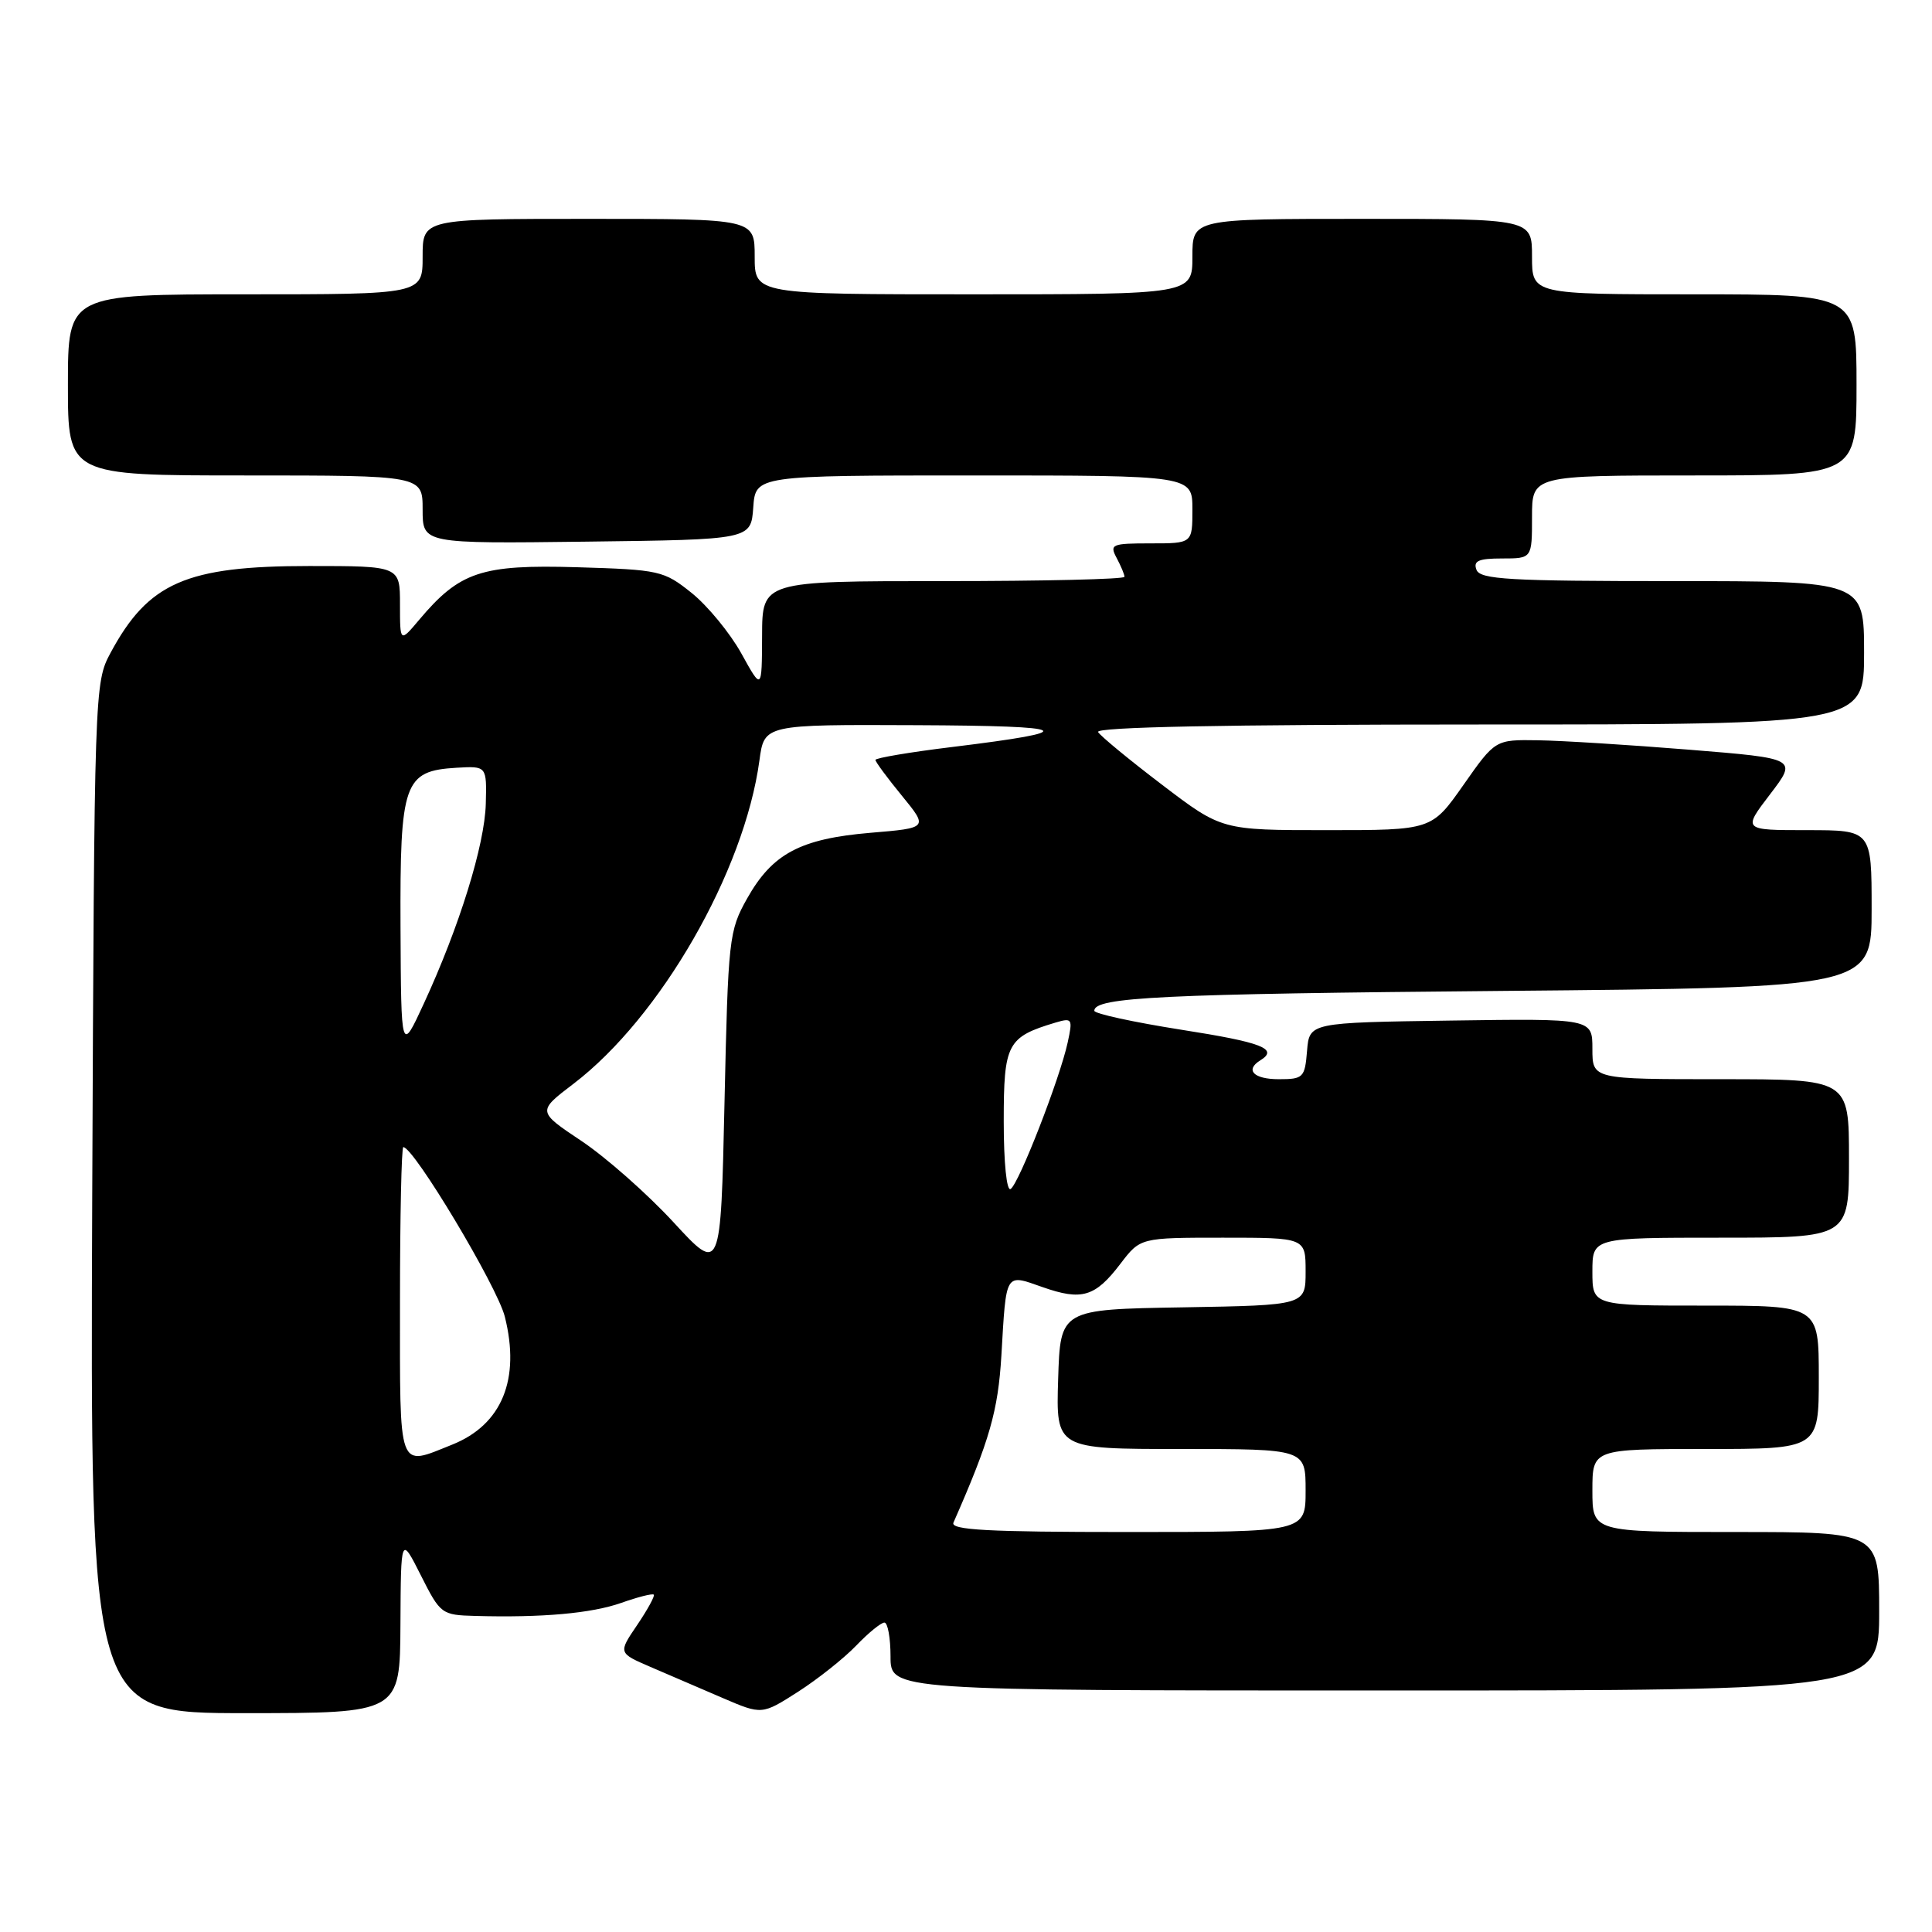 <?xml version="1.0" encoding="UTF-8" standalone="no"?>
<!DOCTYPE svg PUBLIC "-//W3C//DTD SVG 1.1//EN" "http://www.w3.org/Graphics/SVG/1.1/DTD/svg11.dtd" >
<svg xmlns="http://www.w3.org/2000/svg" xmlns:xlink="http://www.w3.org/1999/xlink" version="1.1" viewBox="0 0 256 256">
 <g >
 <path fill="currentColor"
d=" M 53.06 215.25 C 53.12 203.50 53.12 203.50 55.77 208.75 C 58.35 213.88 58.52 214.00 62.96 214.12 C 71.81 214.37 78.38 213.78 82.32 212.39 C 84.52 211.61 86.45 211.12 86.63 211.30 C 86.80 211.47 85.81 213.28 84.43 215.32 C 81.91 219.03 81.91 219.03 86.20 220.88 C 88.57 221.89 92.85 223.74 95.73 224.98 C 100.96 227.23 100.96 227.23 105.76 224.16 C 108.39 222.47 111.86 219.71 113.46 218.04 C 115.06 216.37 116.74 215.00 117.19 215.00 C 117.63 215.00 118.00 217.03 118.00 219.50 C 118.00 224.00 118.00 224.00 183.50 224.00 C 249.00 224.00 249.00 224.00 249.00 213.50 C 249.00 203.00 249.00 203.00 230.00 203.00 C 211.00 203.00 211.00 203.00 211.00 197.50 C 211.00 192.00 211.00 192.00 226.00 192.00 C 241.00 192.00 241.00 192.00 241.00 182.50 C 241.00 173.00 241.00 173.00 226.00 173.00 C 211.00 173.00 211.00 173.00 211.00 168.50 C 211.00 164.00 211.00 164.00 228.00 164.00 C 245.00 164.00 245.00 164.00 245.00 153.50 C 245.00 143.00 245.00 143.00 228.00 143.00 C 211.00 143.00 211.00 143.00 211.00 138.98 C 211.00 134.96 211.00 134.96 192.25 135.23 C 173.50 135.50 173.50 135.50 173.19 139.25 C 172.90 142.80 172.69 143.00 169.44 143.00 C 166.12 143.00 164.93 141.78 167.00 140.50 C 169.46 138.98 167.24 138.12 156.50 136.44 C 150.18 135.44 145.00 134.32 145.00 133.93 C 145.00 132.13 153.89 131.70 199.25 131.30 C 248.00 130.86 248.00 130.86 248.00 120.43 C 248.00 110.00 248.00 110.00 239.45 110.00 C 230.91 110.00 230.91 110.00 234.54 105.25 C 238.17 100.50 238.17 100.50 223.84 99.34 C 215.95 98.70 206.94 98.14 203.81 98.09 C 198.13 98.00 198.13 98.00 193.92 104.00 C 189.71 110.00 189.71 110.00 175.80 110.00 C 161.88 110.00 161.88 110.00 154.00 104.00 C 149.66 100.70 145.84 97.55 145.50 97.00 C 145.09 96.34 162.16 96.00 195.94 96.00 C 247.00 96.00 247.00 96.00 247.00 86.50 C 247.00 77.00 247.00 77.00 221.61 77.00 C 199.96 77.00 196.13 76.78 195.64 75.50 C 195.19 74.32 195.91 74.00 199.03 74.00 C 203.00 74.00 203.00 74.00 203.00 68.50 C 203.00 63.00 203.00 63.00 224.50 63.00 C 246.00 63.00 246.00 63.00 246.00 51.00 C 246.00 39.00 246.00 39.00 224.50 39.00 C 203.00 39.00 203.00 39.00 203.00 34.00 C 203.00 29.00 203.00 29.00 180.50 29.00 C 158.00 29.00 158.00 29.00 158.00 34.00 C 158.00 39.00 158.00 39.00 129.00 39.00 C 100.00 39.00 100.00 39.00 100.00 34.00 C 100.00 29.00 100.00 29.00 78.00 29.00 C 56.00 29.00 56.00 29.00 56.00 34.00 C 56.00 39.00 56.00 39.00 32.50 39.00 C 9.00 39.00 9.00 39.00 9.00 51.00 C 9.00 63.00 9.00 63.00 32.50 63.00 C 56.00 63.00 56.00 63.00 56.00 67.52 C 56.00 72.04 56.00 72.04 77.75 71.77 C 99.50 71.50 99.50 71.50 99.81 67.25 C 100.11 63.00 100.11 63.00 129.06 63.00 C 158.00 63.00 158.00 63.00 158.00 67.50 C 158.00 72.00 158.00 72.00 152.46 72.00 C 147.30 72.00 147.00 72.13 147.96 73.93 C 148.53 75.00 149.00 76.12 149.00 76.43 C 149.00 76.75 138.20 77.00 125.00 77.00 C 101.00 77.00 101.00 77.00 100.98 84.25 C 100.95 91.50 100.95 91.50 98.23 86.58 C 96.73 83.88 93.77 80.28 91.66 78.58 C 87.95 75.61 87.43 75.49 76.42 75.16 C 63.79 74.79 60.91 75.75 55.54 82.13 C 53.00 85.15 53.00 85.15 53.00 80.08 C 53.00 75.00 53.00 75.00 40.97 75.00 C 24.68 75.00 19.66 77.19 14.65 86.50 C 12.52 90.47 12.50 91.05 12.22 158.75 C 11.95 227.00 11.95 227.00 32.47 227.00 C 53.00 227.00 53.00 227.00 53.06 215.25 Z  M 126.34 201.75 C 131.14 190.85 132.25 186.95 132.69 179.59 C 133.34 168.46 133.14 168.79 138.12 170.54 C 143.34 172.38 145.11 171.86 148.46 167.46 C 151.10 164.00 151.10 164.00 162.05 164.00 C 173.00 164.00 173.00 164.00 173.00 168.48 C 173.00 172.95 173.00 172.95 156.75 173.23 C 140.50 173.50 140.50 173.50 140.21 182.75 C 139.92 192.00 139.92 192.00 156.46 192.00 C 173.00 192.00 173.00 192.00 173.00 197.50 C 173.00 203.00 173.00 203.00 149.39 203.00 C 130.88 203.00 125.90 202.73 126.34 201.75 Z  M 53.00 172.50 C 53.00 161.22 53.20 152.00 53.44 152.00 C 54.83 152.00 65.87 170.43 66.89 174.46 C 68.98 182.77 66.51 188.78 59.92 191.42 C 52.64 194.33 53.00 195.30 53.00 172.50 Z  M 89.23 161.94 C 85.78 158.20 80.31 153.37 77.07 151.20 C 71.18 147.27 71.18 147.27 76.00 143.60 C 87.52 134.81 98.63 115.49 100.63 100.75 C 101.27 96.00 101.27 96.00 121.39 96.09 C 142.37 96.18 143.50 96.86 126.18 98.98 C 120.58 99.66 116.00 100.44 116.00 100.69 C 116.00 100.95 117.58 103.09 119.50 105.43 C 123.00 109.71 123.00 109.71 115.34 110.35 C 106.04 111.14 102.34 113.11 99.00 119.05 C 96.59 123.34 96.48 124.31 96.00 146.12 C 95.50 168.75 95.50 168.75 89.23 161.94 Z  M 133.00 148.58 C 133.00 138.28 133.45 137.42 139.85 135.50 C 142.08 134.84 142.16 134.98 141.47 138.15 C 140.42 142.96 135.00 156.88 133.91 157.55 C 133.39 157.88 133.00 154.09 133.00 148.58 Z  M 53.07 122.86 C 52.99 103.63 53.51 102.15 60.50 101.73 C 64.50 101.50 64.50 101.50 64.37 106.50 C 64.23 111.96 60.86 122.81 56.15 133.00 C 53.15 139.50 53.15 139.50 53.07 122.86 Z "/>
</g>
</svg>